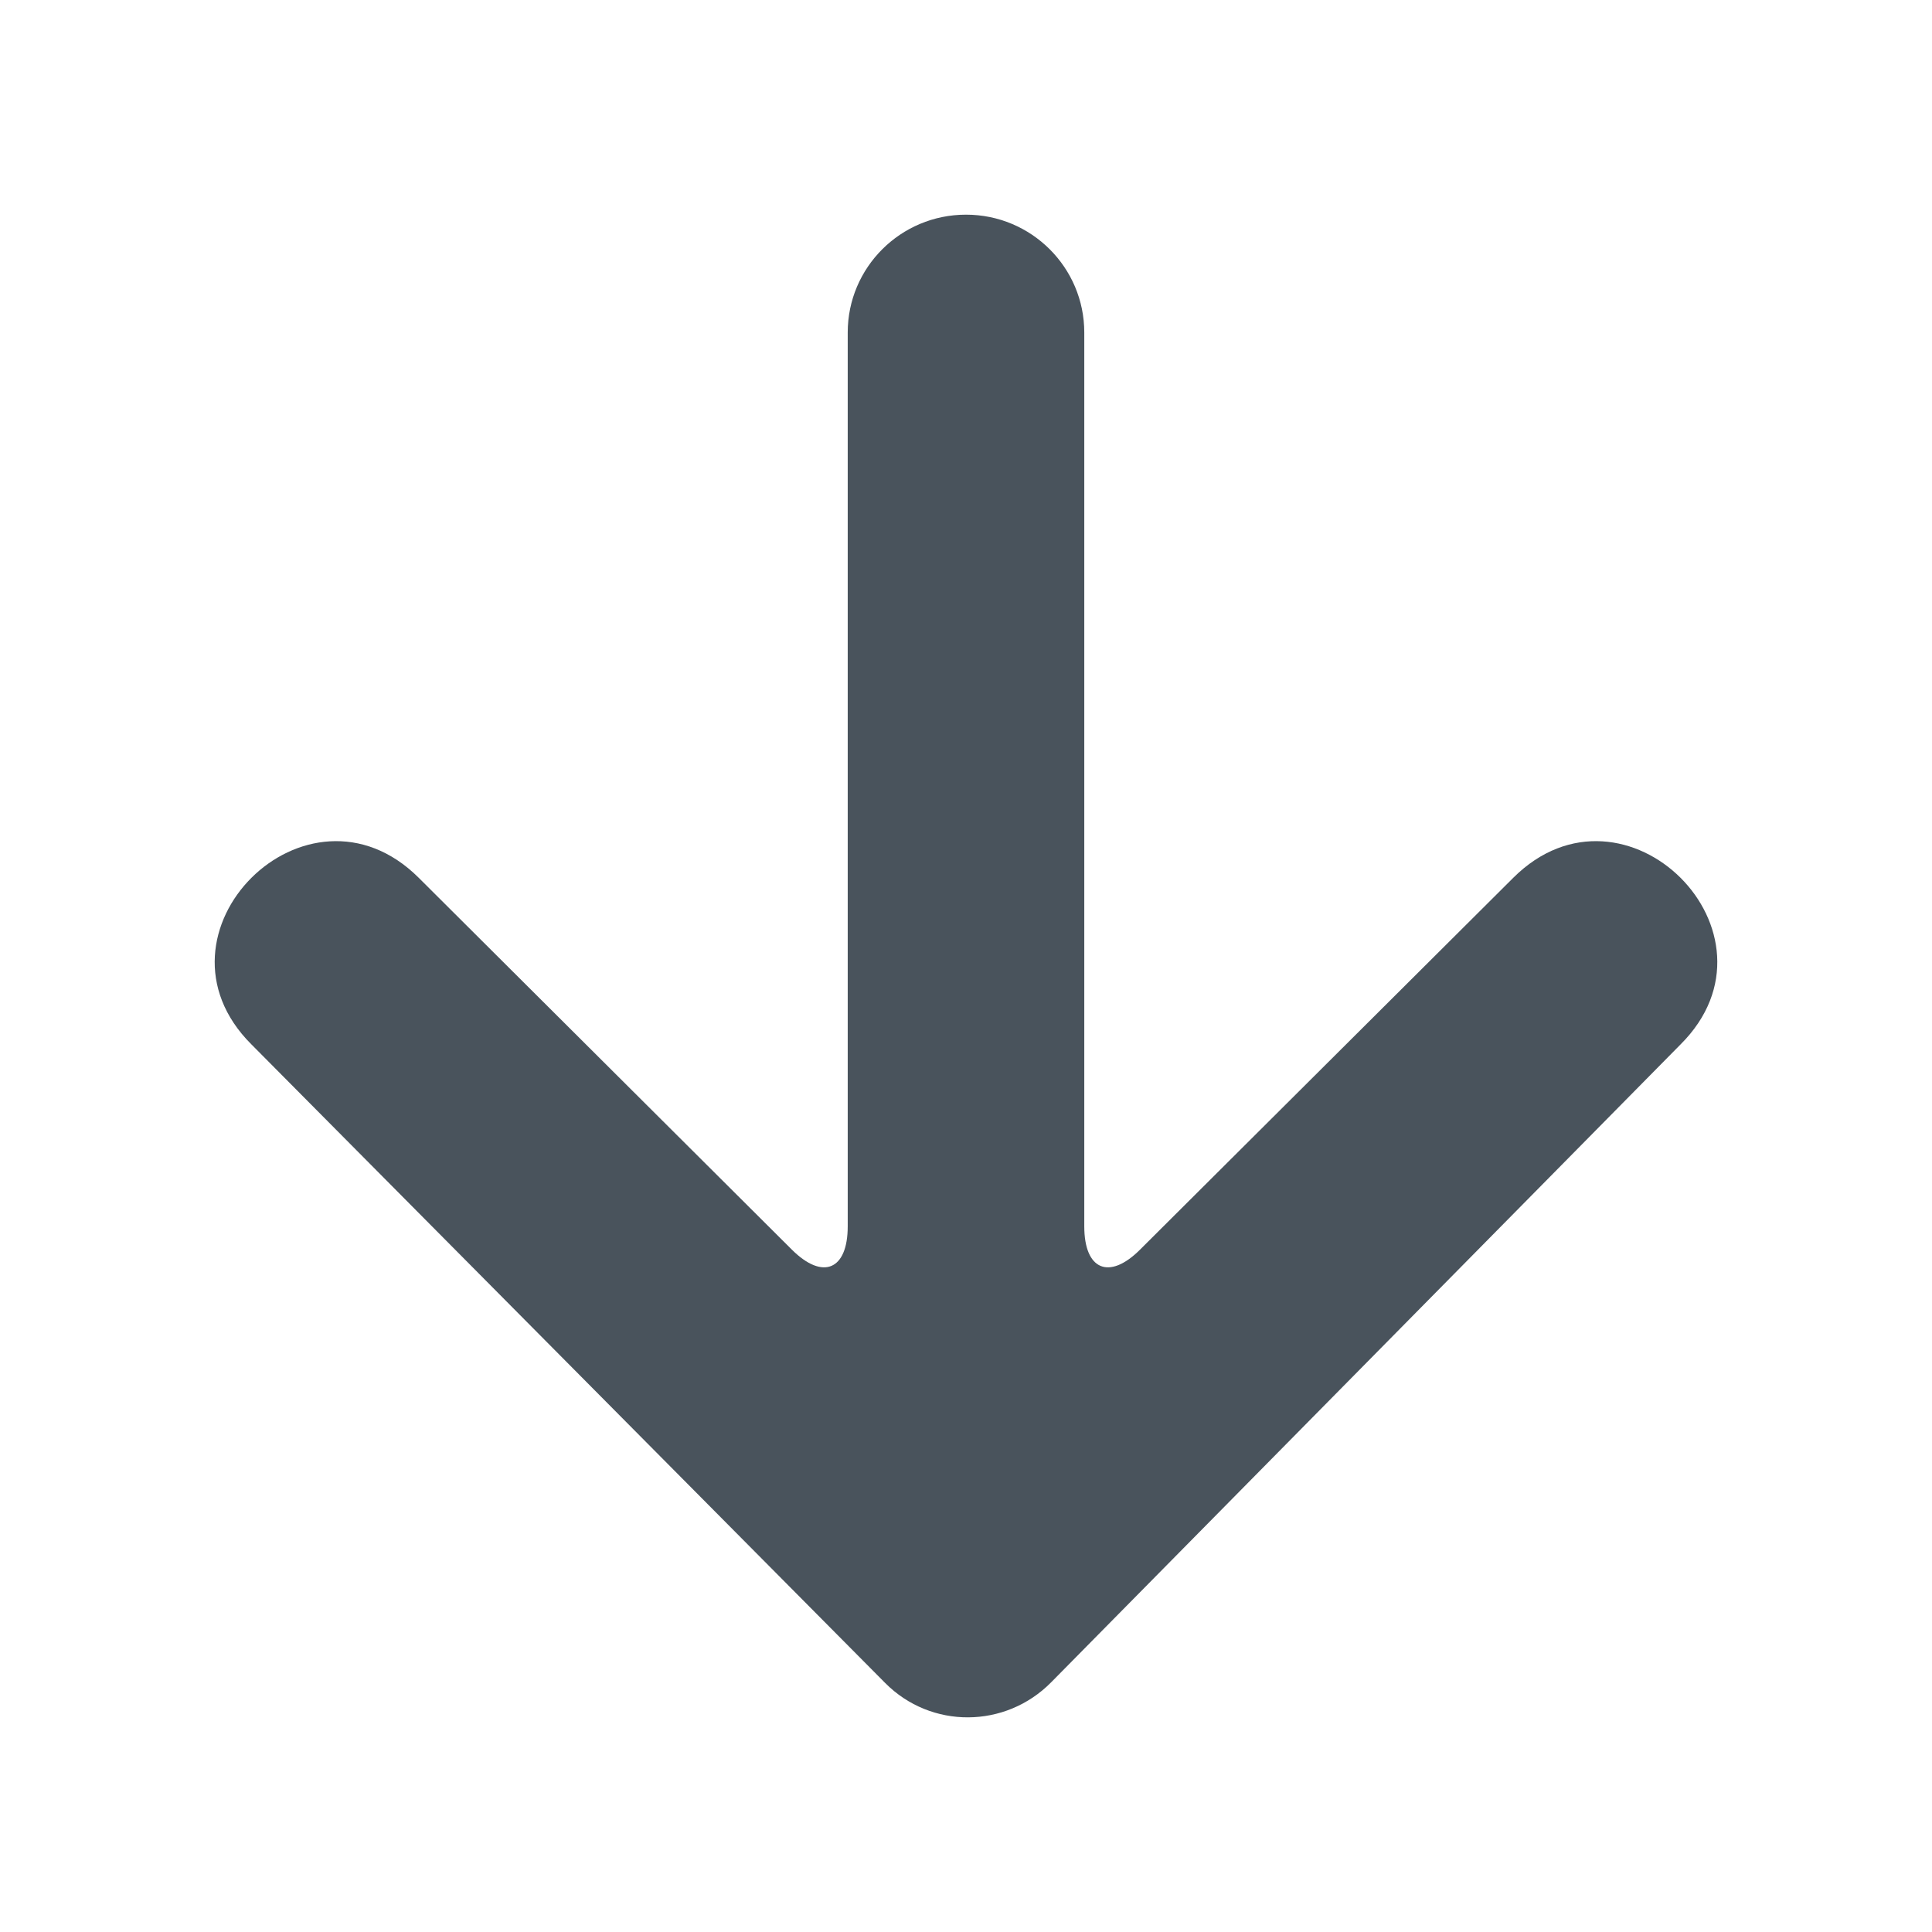 <?xml version="1.0" encoding="UTF-8"?>
<svg width="18px" height="18px" viewBox="0 0 18 18" version="1.1" xmlns="http://www.w3.org/2000/svg" xmlns:xlink="http://www.w3.org/1999/xlink">
    <!-- Generator: Sketch 47.1 (45422) - http://www.bohemiancoding.com/sketch -->
    <title>icon-open</title>
    <desc>Created with Sketch.</desc>
    <defs></defs>
    <g id="Symbols" stroke="none" stroke-width="1" fill="none" fill-rule="evenodd">
        <g id="icon-open" fill-rule="nonzero" fill="#49535C">
            <g transform="translate(9, 9) rotate(90) translate(-9, -9) translate(2, 2)" id="Shape">
                <path d="M7.753,0.32 C7.326,-0.11 6.633,-0.106 6.206,0.327 L0.343,6.269 C-0.696,7.304 0.862,8.857 1.901,7.822 L5.38,4.356 C5.666,4.071 5.898,4.168 5.898,4.574 L5.898,12.902 C5.898,13.508 6.391,14 7,14 C7.609,14 8.102,13.508 8.102,12.902 L8.102,4.574 C8.102,4.168 8.334,4.071 8.621,4.356 L12.099,7.822 C13.138,8.857 14.696,7.304 13.657,6.269 L7.753,0.32 Z" transform="translate(7, 7) rotate(90) translate(-7, -7) "></path>
            </g>
        </g>
    </g>
</svg>
